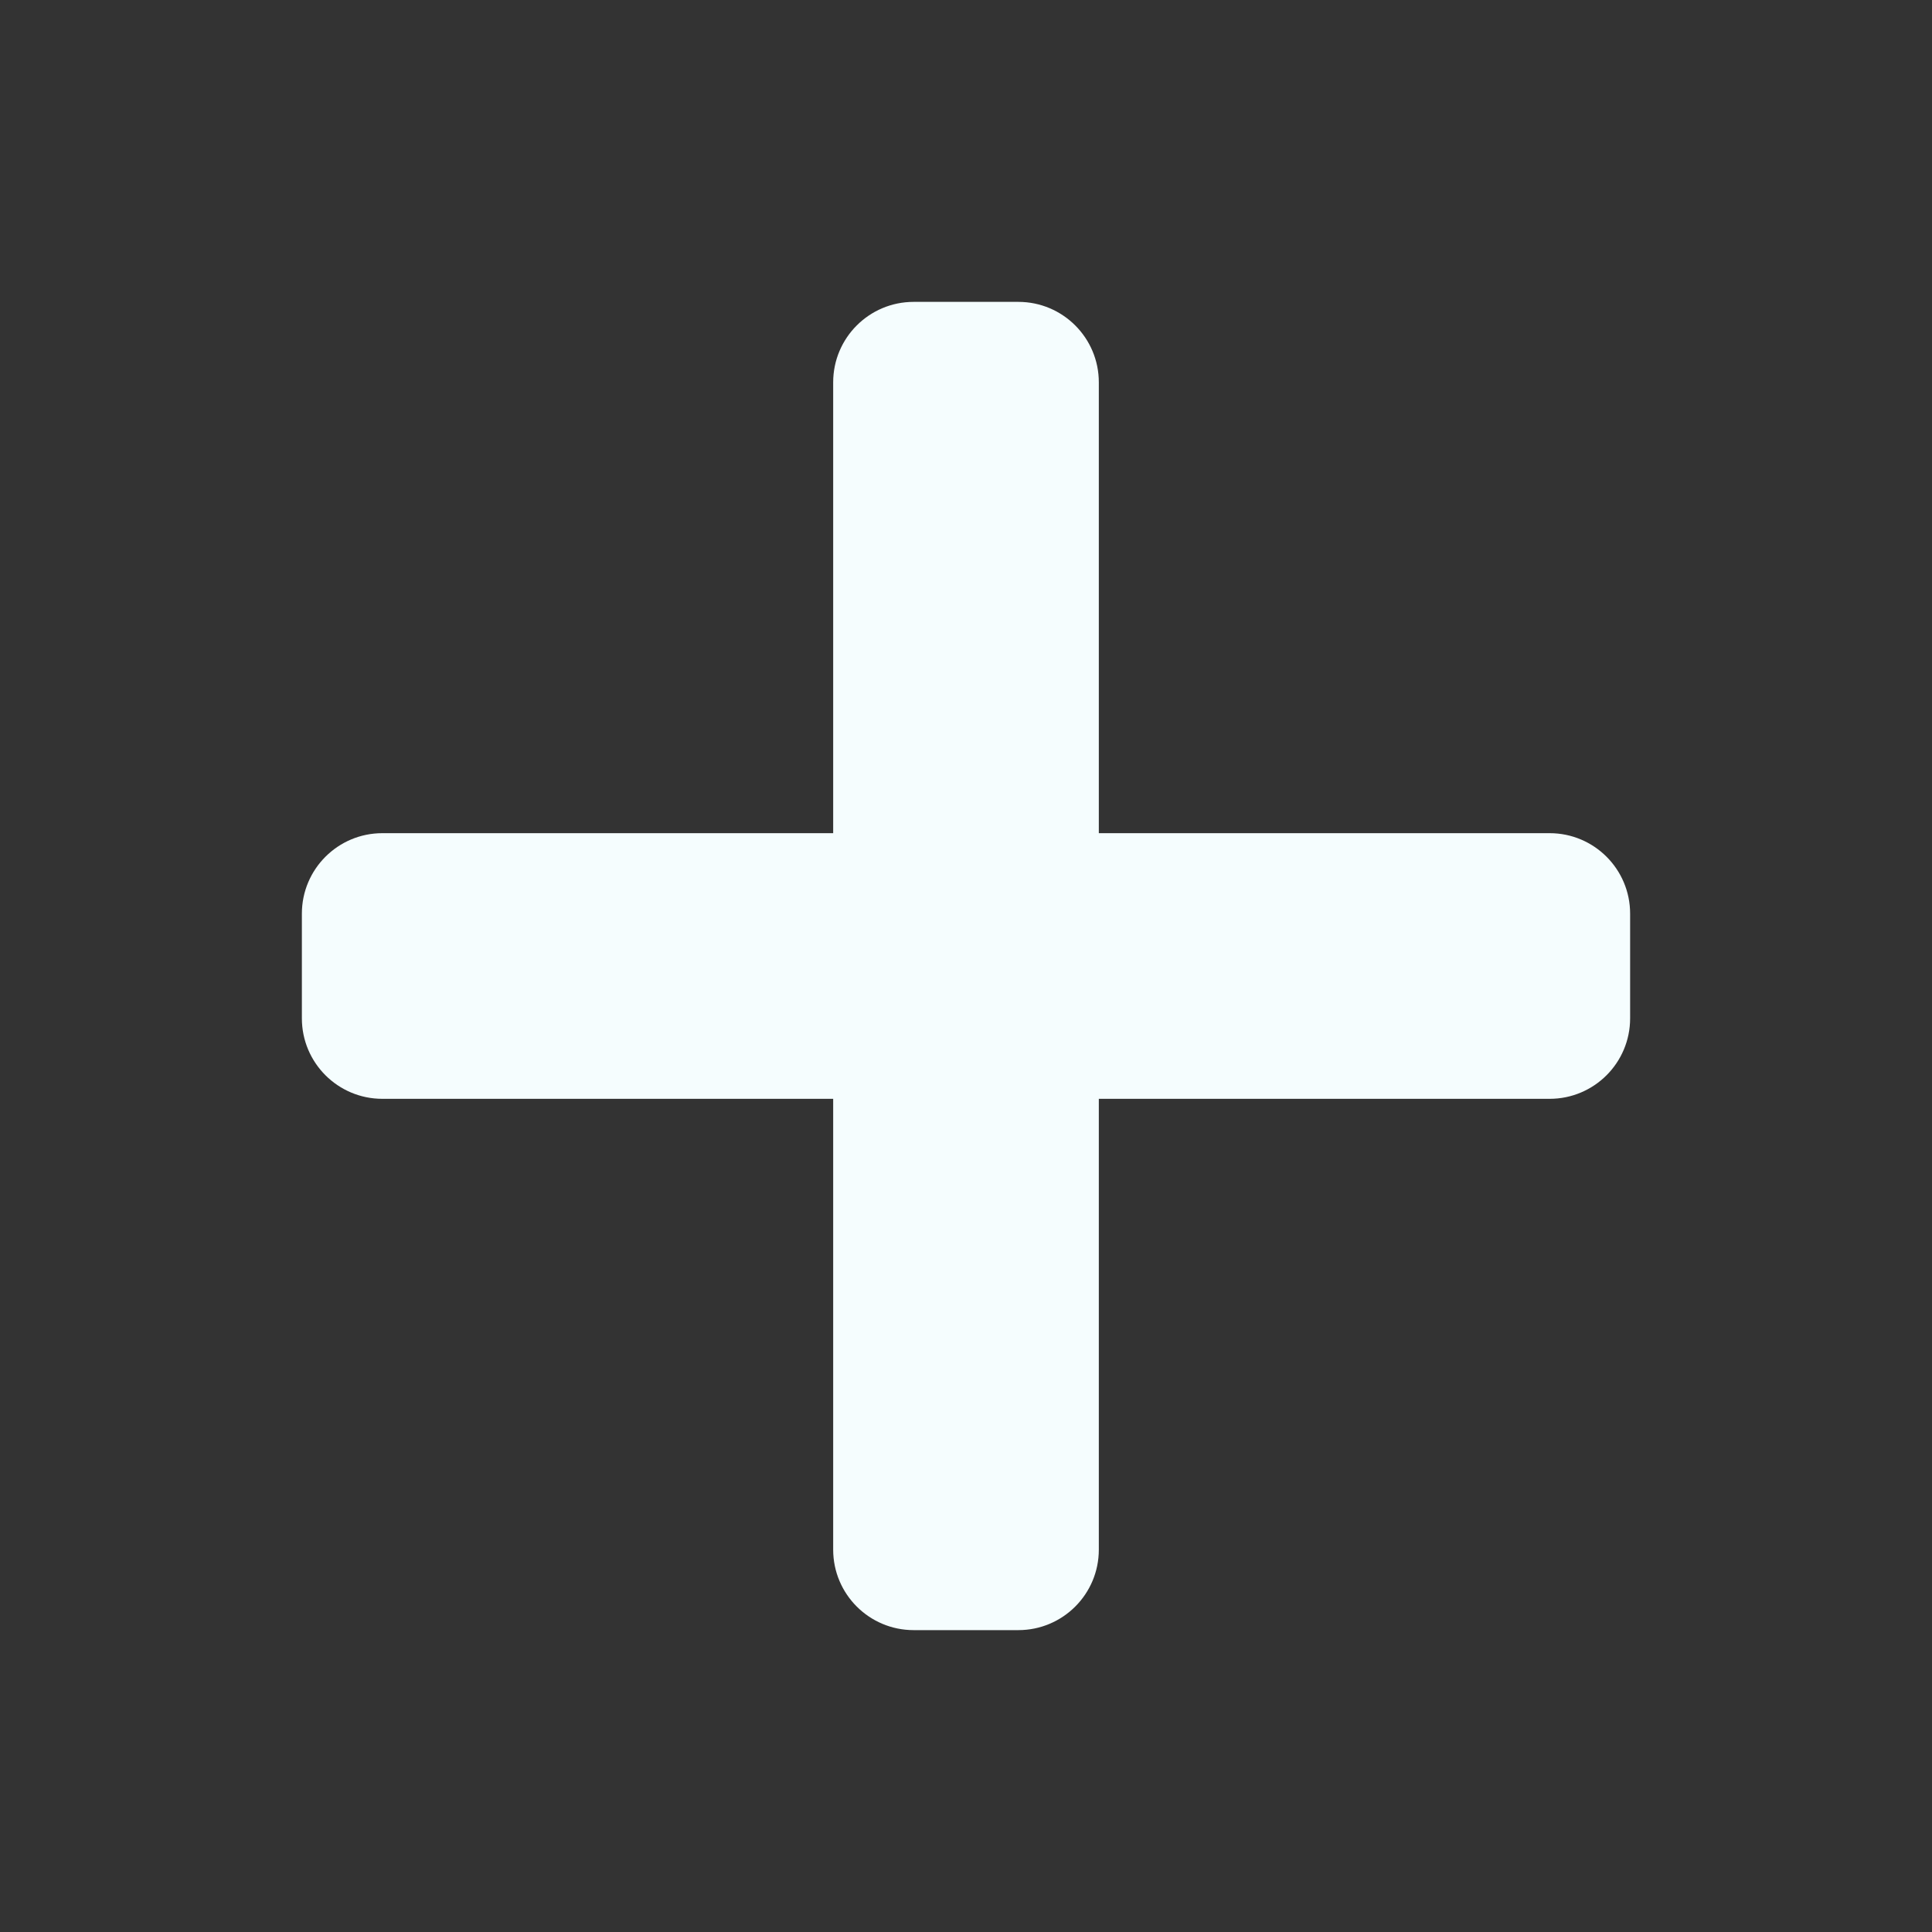 <svg width="48" height="48" viewBox="0 0 48 48" fill="none" xmlns="http://www.w3.org/2000/svg">
<rect x="0" y="0" width="48" height="48" fill="#333333" stroke="none"/>
<g id="Icon">
<g id="Vector">
<path d="M7.5 22.7C7.5 21.595 8.395 20.7 9.5 20.7H38.5C39.605 20.7 40.5 21.595 40.5 22.7V25.3C40.5 26.405 39.605 27.3 38.5 27.3H9.5C8.395 27.3 7.5 26.405 7.5 25.3V22.7Z" fill="#F5FDFE"/>
<path d="M22.7 40.5C21.595 40.5 20.7 39.605 20.7 38.5L20.7 9.5C20.7 8.395 21.595 7.5 22.7 7.5L25.3 7.5C26.405 7.5 27.3 8.395 27.3 9.5L27.3 38.5C27.3 39.605 26.405 40.5 25.3 40.5H22.7Z" fill="#F5FDFE"/>
</g>
</g>
</svg>
